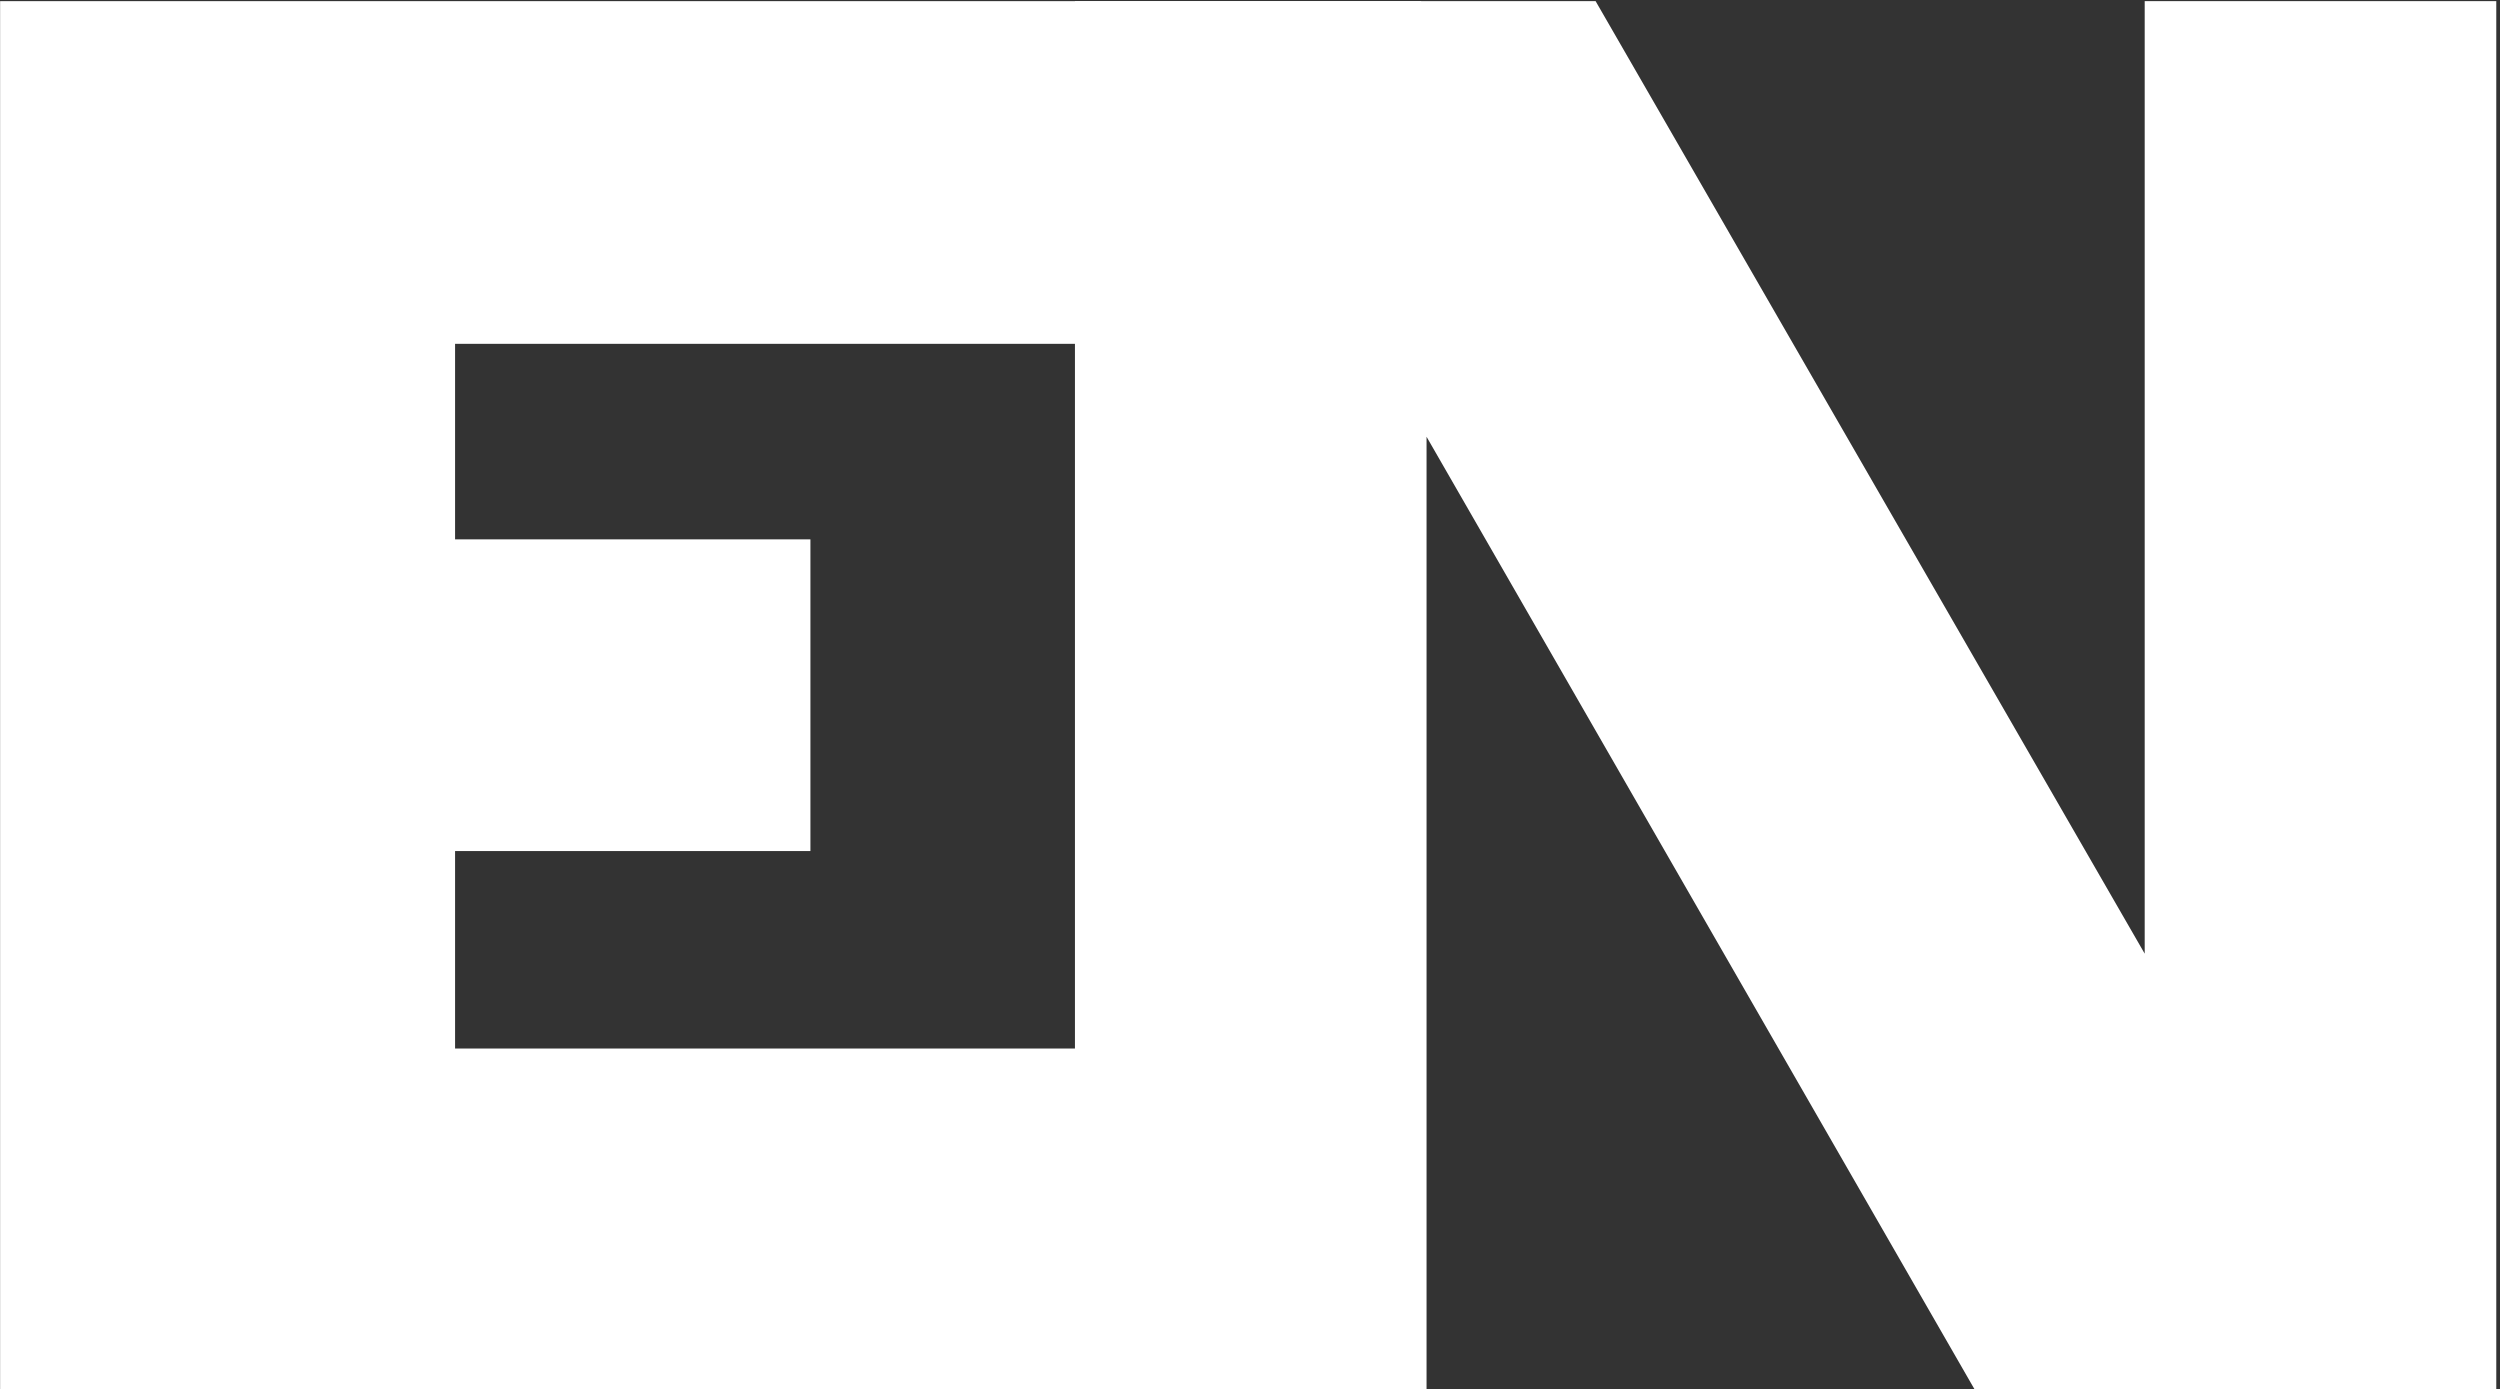 <svg xmlns="http://www.w3.org/2000/svg" version="1.1" xmlns:xlink="http://www.w3.org/1999/xlink" xmlns:svgjs="http://svgjs.dev/svgjs" width="284.091" height="157.875"><rect width="100%" height="100%" fill="#333333" stroke="none"/><svg viewBox="102.649 92.561 284.091 157.875" xmlns="http://www.w3.org/2000/svg">
  <path d="M 102.662 92.692 L 264.142 92.692 L 264.142 131.632 L 154.362 131.632 L 154.362 153.852 L 194.742 153.852 L 194.742 189.272 L 154.362 189.272 L 154.362 211.712 L 264.142 211.712 L 264.142 250.652 L 102.662 250.652 L 102.662 92.692 Z" style="fill: #ffffff; stroke-width: 0px;" transform="matrix(1, 0, 0, 1, 0, -1.7763568394002505e-15)"></path>
  <path d="M 224.802 92.692 L 283.969 92.692 L 346.365 200.932 L 346.365 92.692 L 386.318 92.692 L 386.318 250.652 L 327.152 250.652 L 264.757 142.192 L 264.757 250.652 L 224.802 250.652 L 224.802 92.692 Z" style="fill: #ffffff; stroke-width: 0px;" transform="matrix(1, 0, 0, 1, 0, -1.7763568394002505e-15)"></path>
</svg><style>@media (prefers-color-scheme: light) { :root { filter: contrast(1) brightness(0.5); } }
@media (prefers-color-scheme: dark) { :root { filter: none; } }
</style></svg>